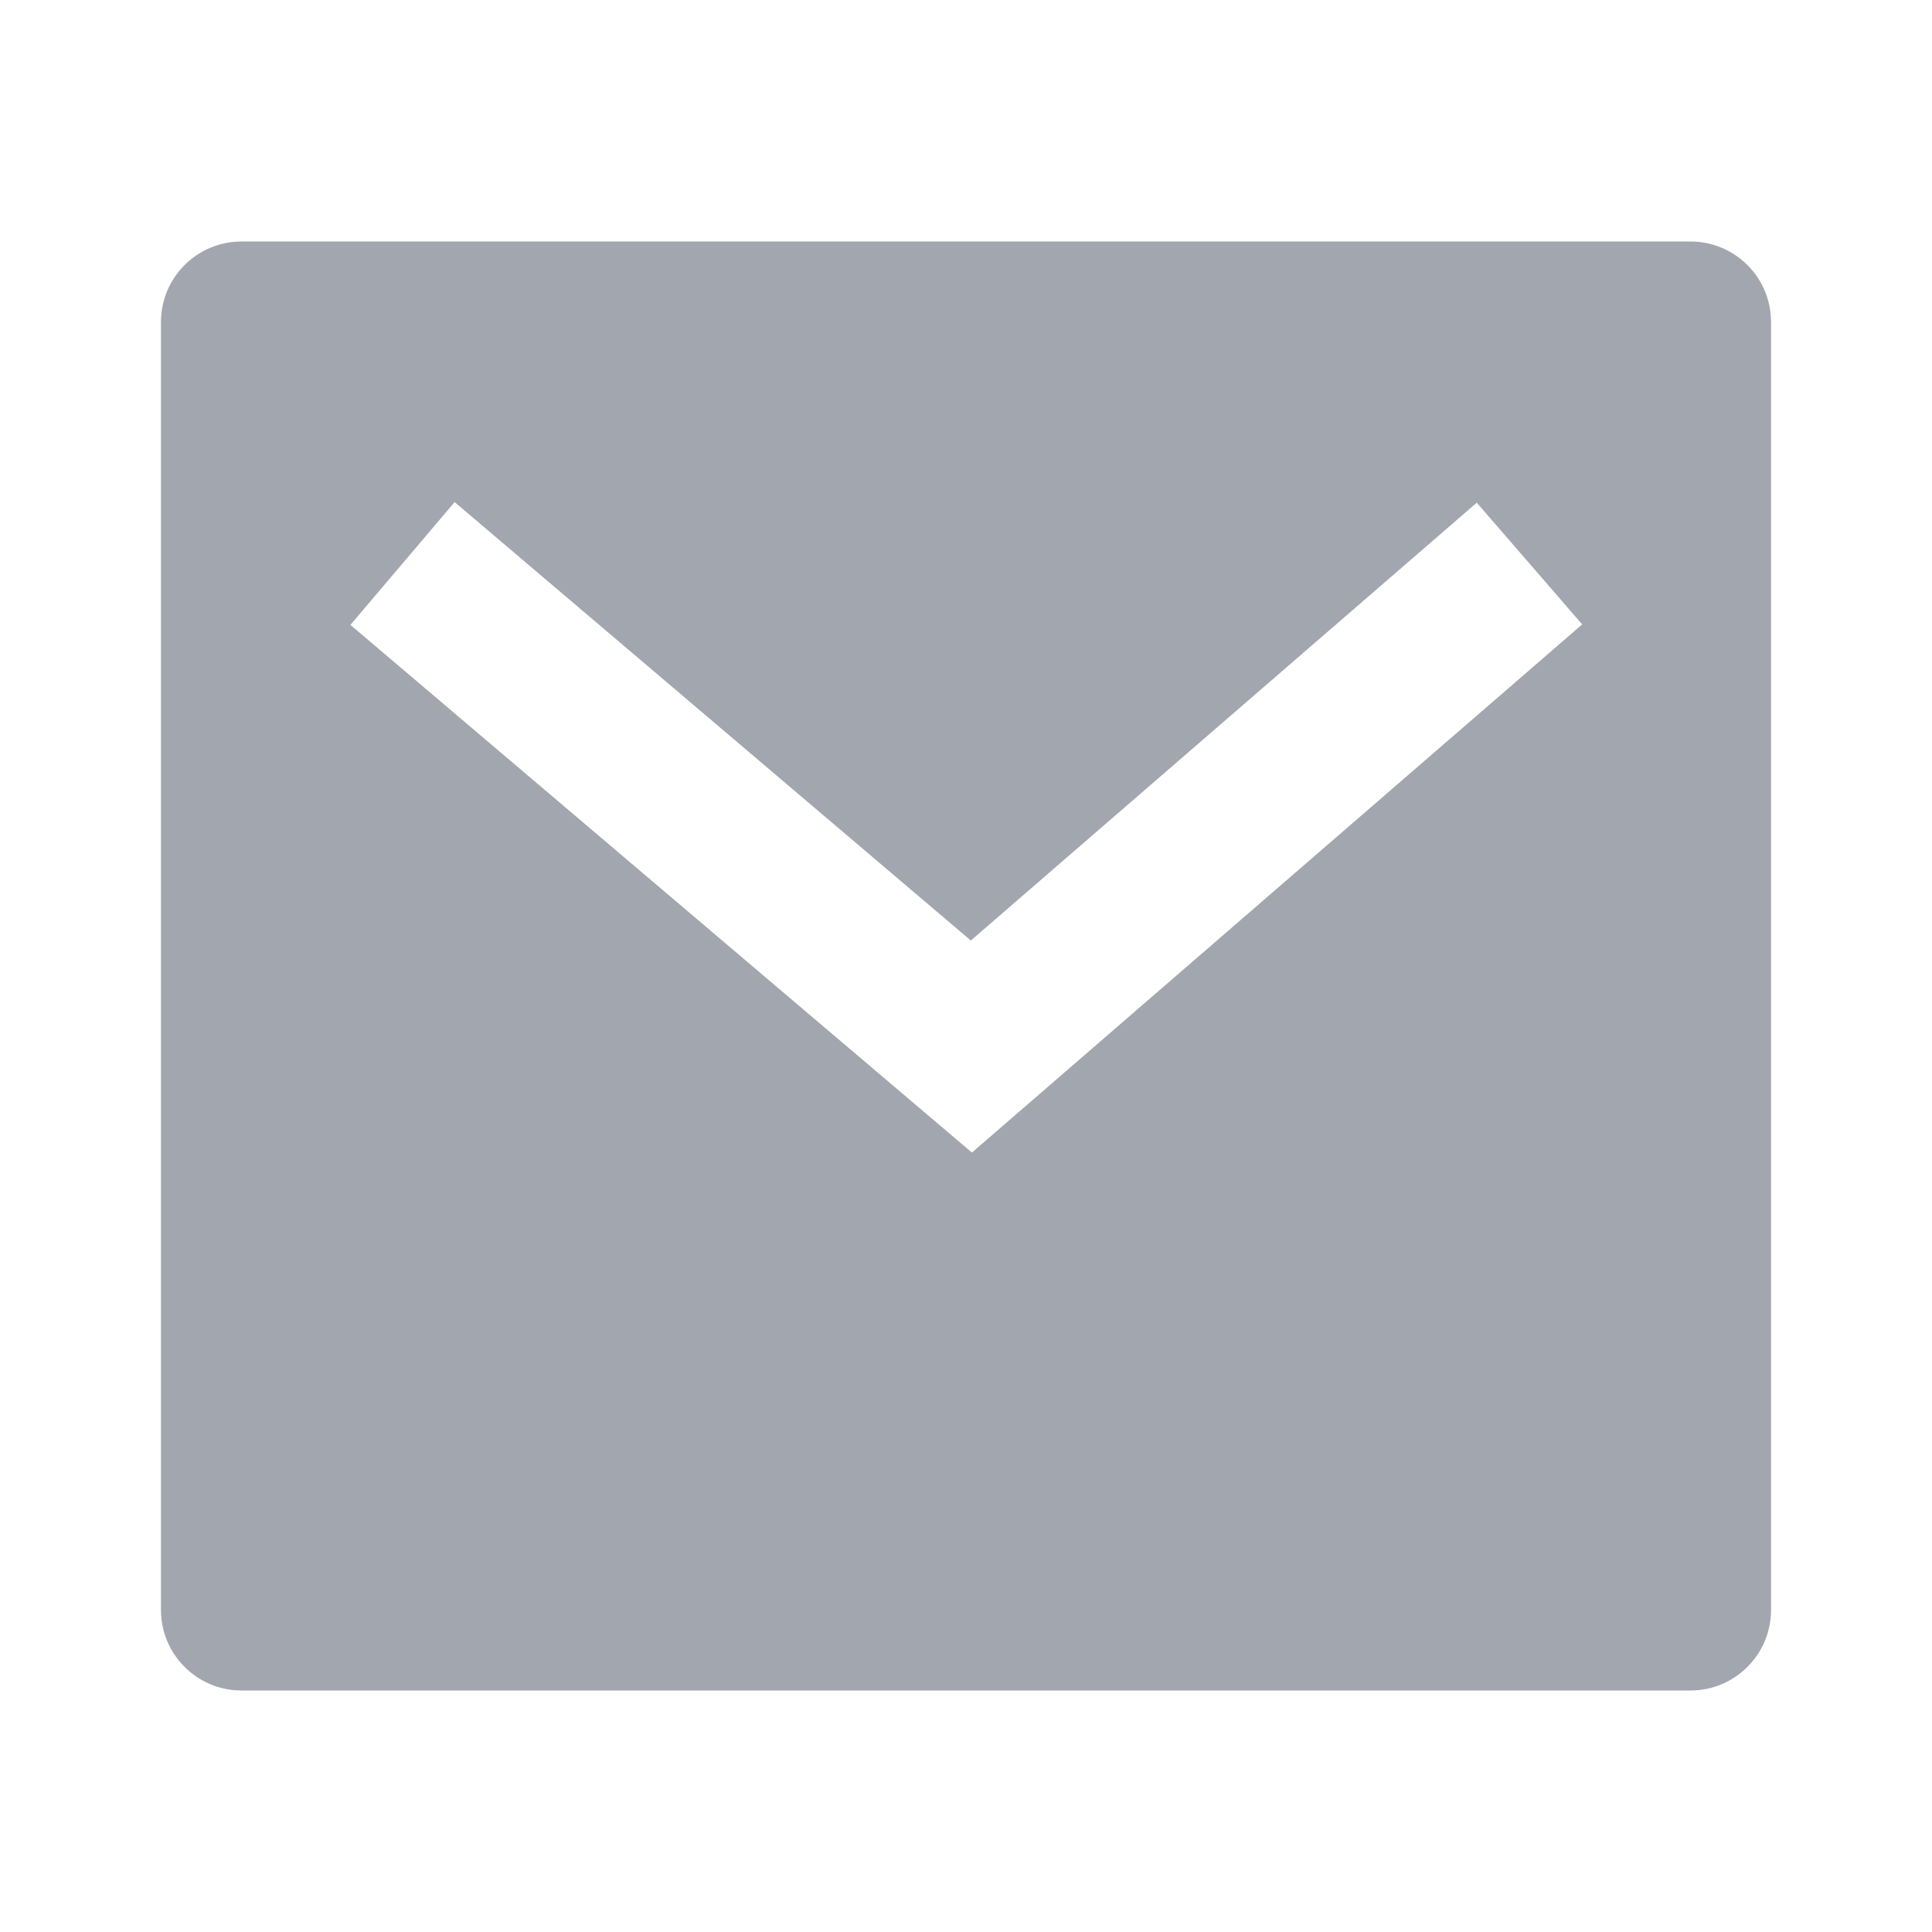 <svg width="16" height="16" viewBox="0 0 16 16" fill="none" xmlns="http://www.w3.org/2000/svg">
<path d="M2 2H14C14.368 2 14.667 2.298 14.667 2.667V13.333C14.667 13.701 14.368 14 14 14H2C1.632 14 1.333 13.701 1.333 13.333V2.667C1.333 2.298 1.632 2 2 2ZM8.04 7.789L3.765 4.158L2.902 5.175L8.049 9.545L13.103 5.171L12.23 4.163L8.04 7.789Z" fill="#A2A6AE"/>
</svg>
